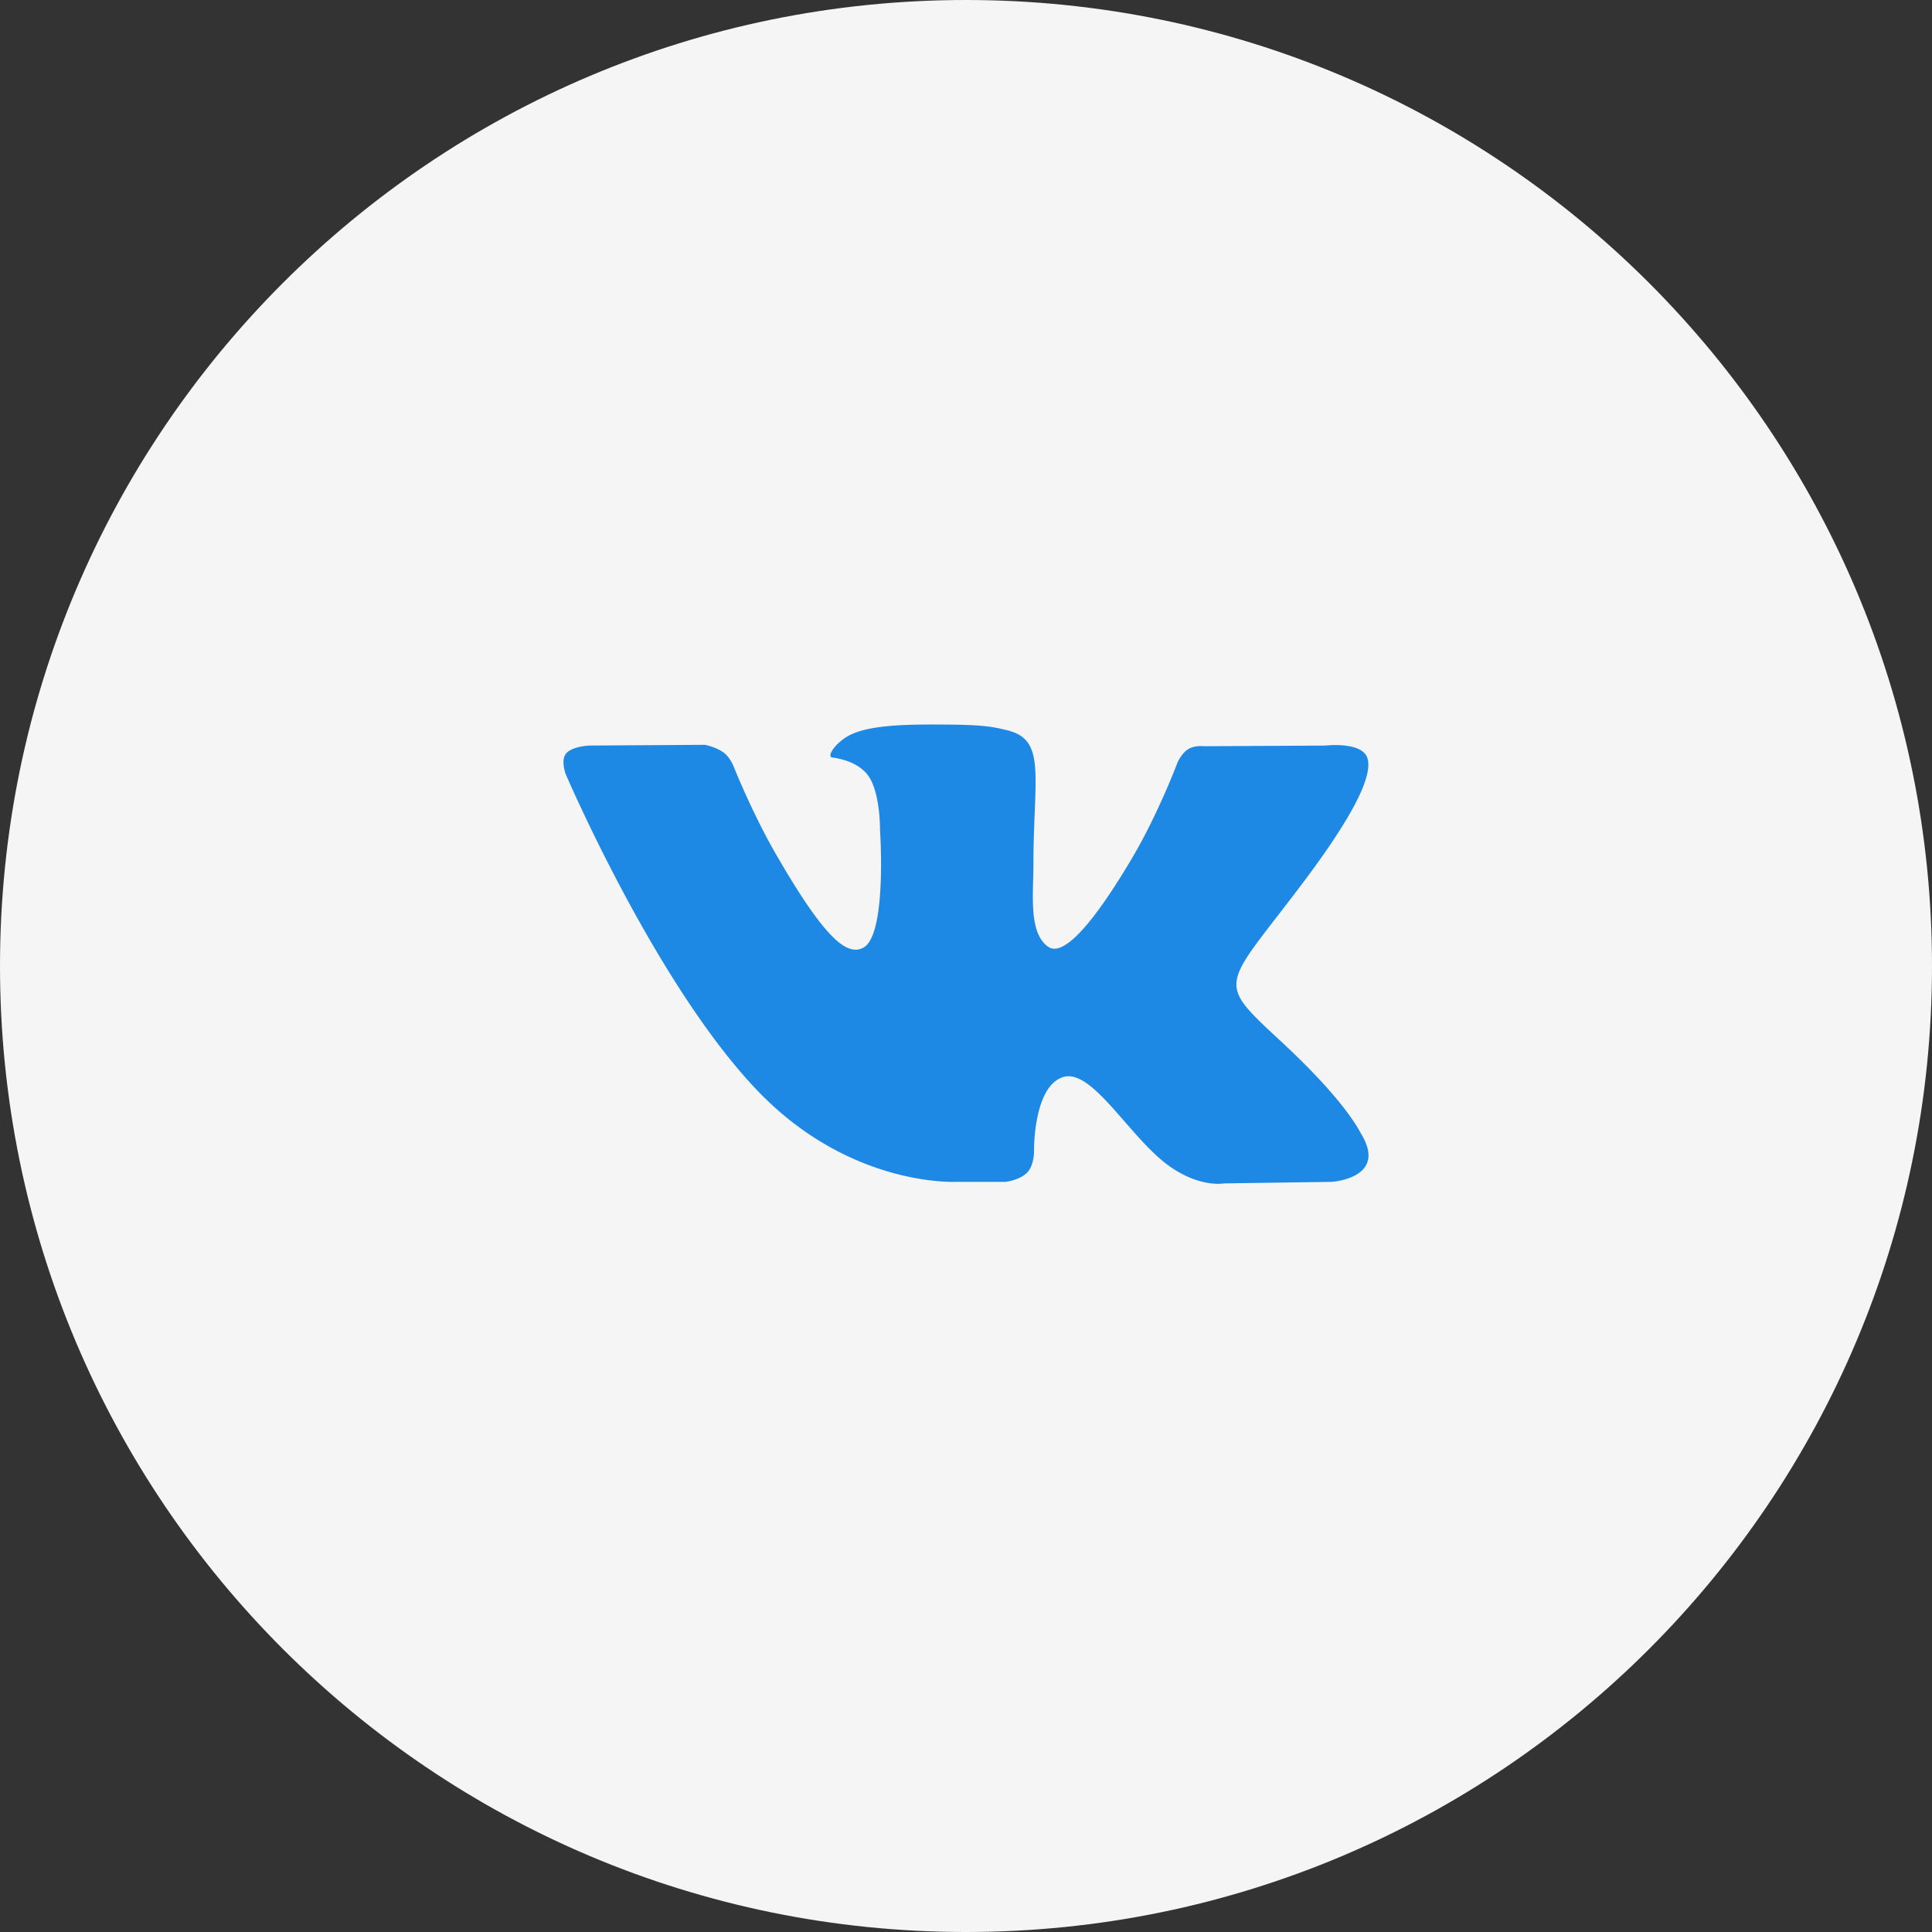 <svg width="48" height="48" viewBox="0 0 48 48" xmlns="http://www.w3.org/2000/svg" xmlns:xlink="http://www.w3.org/1999/xlink"><rect x="0" y="0" width="48" height="48" fill="#333333" stroke="none"/><title>vk</title><desc>Created using Figma</desc><use xlink:href="#a" fill="#F5F5F5"/><use xlink:href="#b" transform="translate(14 18)" fill="#1E88E5"/><defs><path id="a" d="M48 24c0 13.255-10.745 24-24 24S0 37.255 0 24 10.745 0 24 0s24 10.745 24 24z"/><path id="b" d="M9.786 11.363h1.195s.361-.04.545-.238c.17-.183.164-.525.164-.525s-.024-1.604.721-1.84c.734-.233 1.677 1.55 2.675 2.236.755.519 1.33.405 1.33.405l2.67-.038s1.398-.086.736-1.185c-.054-.09-.386-.812-1.987-2.297-1.675-1.555-1.45-1.303.568-3.992 1.229-1.637 1.72-2.638 1.566-3.065-.146-.408-1.05-.3-1.05-.3L15.914.54s-.223-.03-.389.07c-.161.097-.265.322-.265.322s-.476 1.268-1.11 2.346c-1.339 2.274-1.875 2.394-2.094 2.253-.509-.33-.381-1.323-.381-2.028 0-2.204.333-3.123-.652-3.36-.327-.08-.567-.132-1.404-.14-1.072-.012-1.98.003-2.495.255-.342.167-.606.54-.445.562.199.026.65.121.888.446.309.42.297 1.362.297 1.362s.178 2.594-.413 2.916c-.407.222-.963-.23-2.157-2.294C4.682 2.194 4.22 1.025 4.22 1.025S4.131.808 3.972.691a1.273 1.273 0 0 0-.463-.186L.652.523S.222.535.065.72c-.14.167-.011.51-.011.51s2.238 5.233 4.77 7.872c2.324 2.42 4.962 2.26 4.962 2.26z"/></defs></svg>